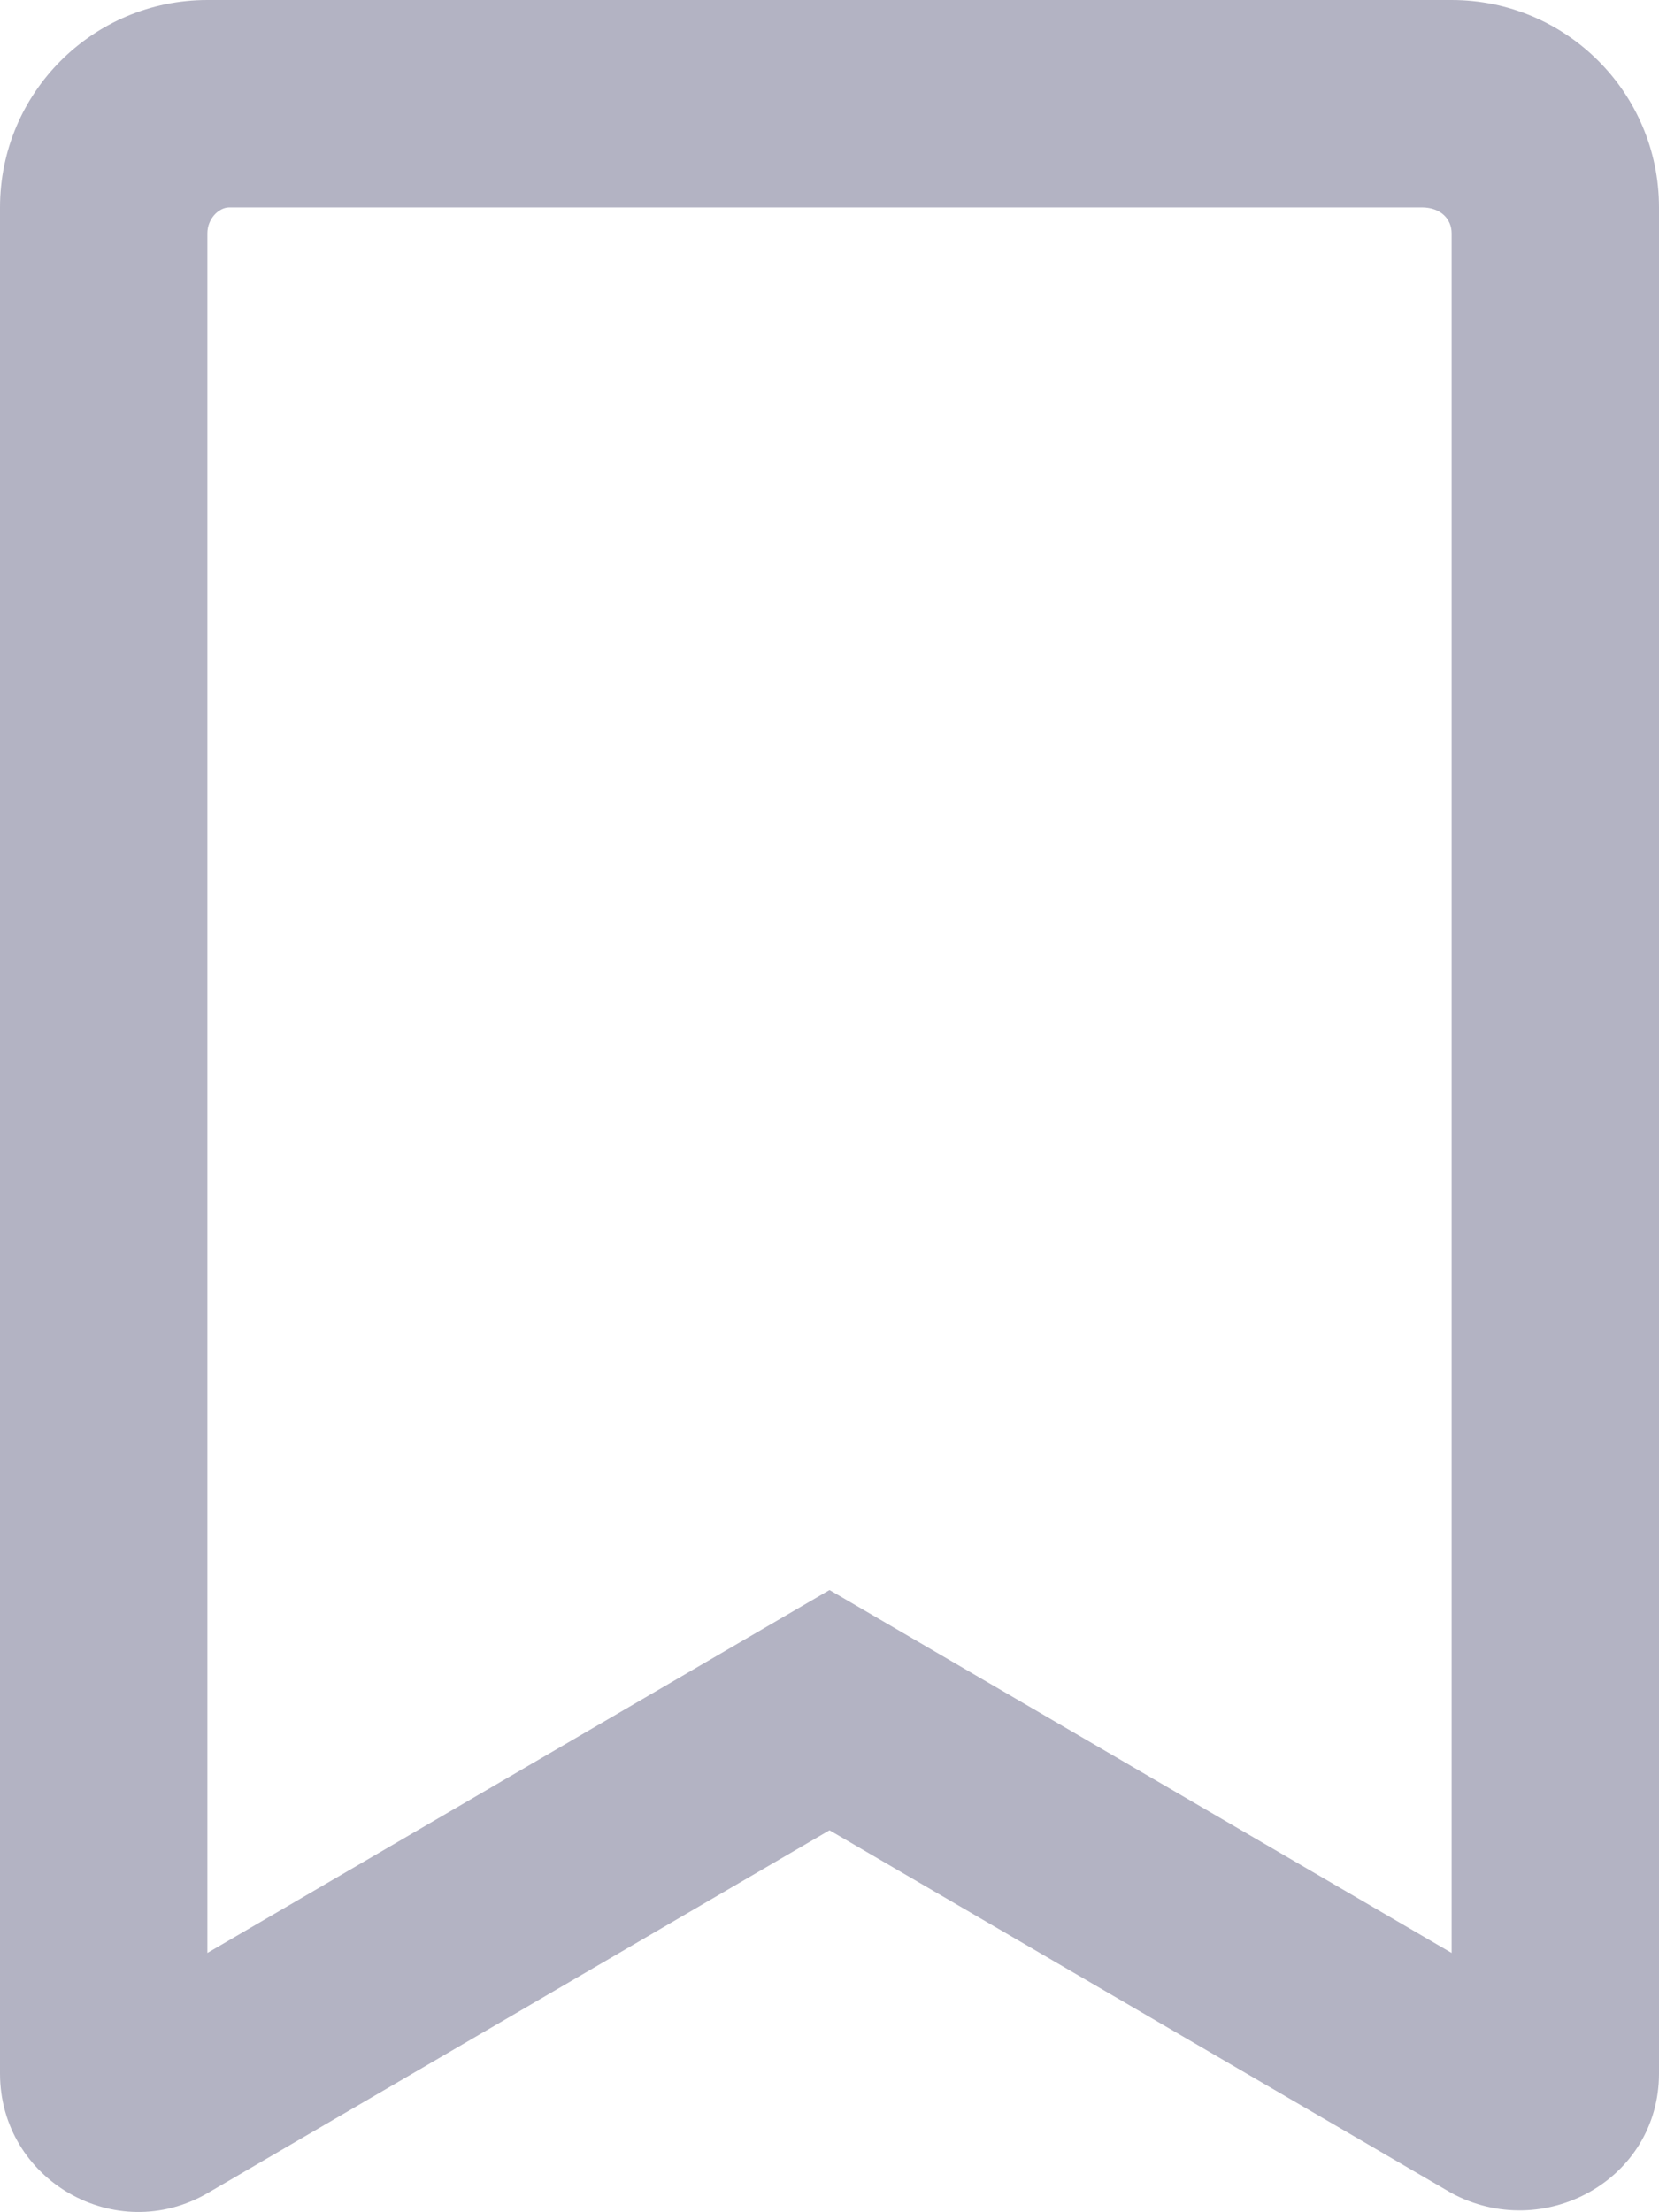 <svg width="30" height="40" viewBox="0 0 30 40" fill="none" xmlns="http://www.w3.org/2000/svg">
<g clip-path="url(#clip0_2916_46188)">
<path d="M26.25 0H3.75C1.679 0 0 1.679 0 3.75V37.492C0 39.422 2.093 40.623 3.759 39.652L15 33.094L26.242 39.651C27.906 40.555 30 39.422 30 37.492V3.75C30 1.679 28.32 0 26.25 0ZM26.25 35.312L15 28.75L3.75 35.312V4.219C3.75 3.955 3.955 3.75 4.148 3.75H25.711C26.047 3.75 26.25 3.955 26.25 4.219V35.312Z" fill="#B3B3C3"/>
</g>
<defs>
<clipPath id="clip0_2916_46188">
<rect width="30" height="39.996" fill="white"/>
</clipPath>
</defs>
</svg>
